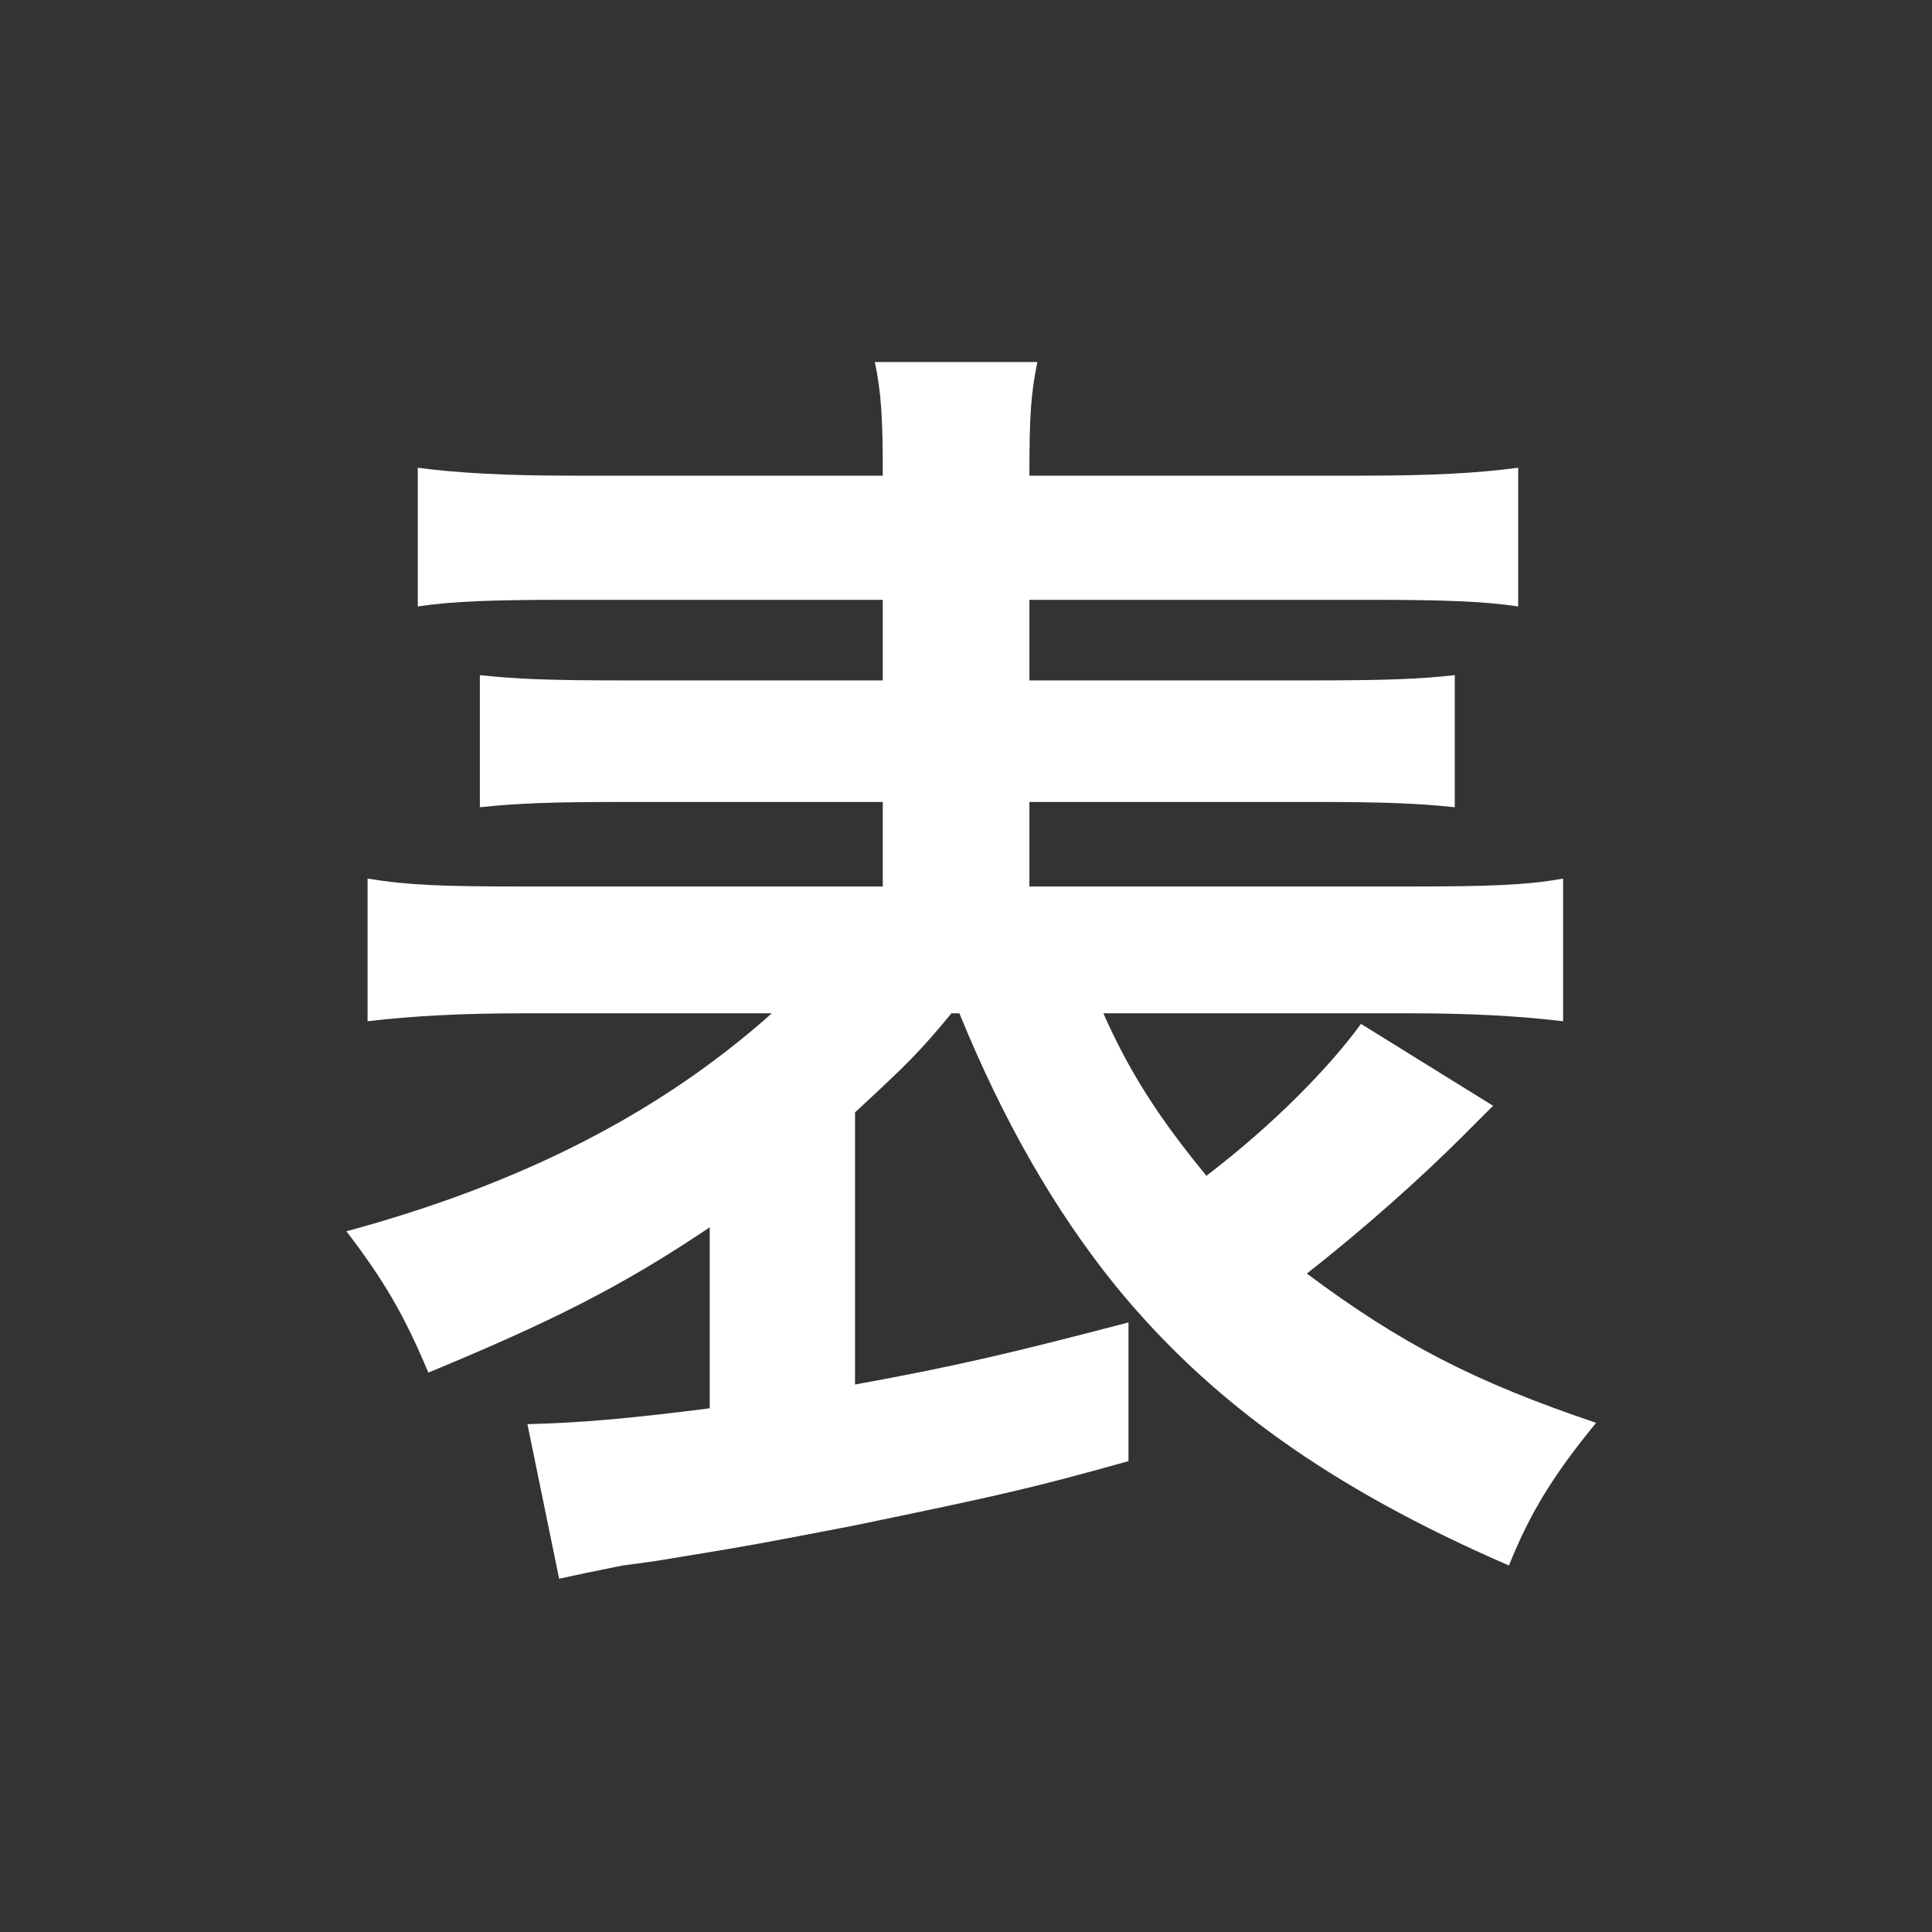<?xml version="1.0" encoding="UTF-8" standalone="no"?>
<!DOCTYPE svg PUBLIC "-//W3C//DTD SVG 1.1//EN" "http://www.w3.org/Graphics/SVG/1.1/DTD/svg11.dtd">
<!-- Created with Vectornator (http://vectornator.io/) -->
<svg height="100%" stroke-miterlimit="10" style="fill-rule:nonzero;clip-rule:evenodd;stroke-linecap:round;stroke-linejoin:round;" version="1.1" viewBox="0 0 1024 1024" width="100%" xml:space="preserve" xmlns="http://www.w3.org/2000/svg" xmlns:xlink="http://www.w3.org/1999/xlink">
<rect x="0" y="0" width="1024" height="1024" fill="#333333" stroke="none"/>
<defs/>
<g id="text">
<path d="M508.499 537.077C531.605 593.791 558.911 641.402 591.119 681.312C640.831 742.227 704.547 788.438 799.77 829.748C810.972 801.741 823.576 781.436 845.981 754.129C781.565 732.424 742.356 712.119 692.644 675.01C724.852 649.804 754.959 622.498 775.264 602.193C786.467 590.99 786.467 590.99 791.368 586.089L721.351 542.678C704.547 565.784 675.14 595.891 639.431 623.198C613.525 591.69 598.121 567.184 584.818 537.077L747.957 537.077C779.465 537.077 804.671 538.477 828.477 541.278L828.477 465.66C809.572 469.16 787.867 469.861 747.957 469.861L545.608 469.861L545.608 425.05L693.344 425.05C733.954 425.05 750.758 425.75 771.063 427.85L771.063 357.833C752.158 359.934 735.354 360.634 693.344 360.634L545.608 360.634L545.608 317.924L726.252 317.924C764.061 317.924 785.766 318.624 804.671 321.425L804.671 247.907C783.666 250.707 759.86 252.108 721.351 252.108L545.608 252.108C545.608 220.6 546.308 209.397 549.809 191.893L463.688 191.893C467.189 208.697 467.889 222 467.889 252.108L303.349 252.108C267.641 252.108 242.435 250.707 221.43 247.907L221.43 321.425C240.334 318.624 261.339 317.924 299.849 317.924L467.889 317.924L467.889 360.634L331.356 360.634C290.746 360.634 273.942 359.934 254.338 357.833L254.338 427.85C274.642 425.75 291.447 425.05 331.356 425.05L467.889 425.05L467.889 469.861L276.043 469.861C234.733 469.861 215.828 469.16 194.823 465.66L194.823 541.278C218.629 538.477 244.535 537.077 276.743 537.077L409.075 537.077C350.261 589.59 276.743 627.399 183.62 652.605C203.925 679.211 214.428 697.416 227.031 727.523C292.847 700.216 329.256 682.012 376.167 650.504L376.167 746.428C332.056 752.029 307.55 754.129 279.544 754.83L296.348 836.75C302.649 835.349 315.952 832.549 329.956 829.748C346.06 827.647 346.06 827.647 362.864 824.847C401.373 818.545 404.174 817.845 451.785 808.743C529.504 792.639 545.608 789.138 598.121 774.434L598.121 700.917C536.506 717.02 507.099 724.022 453.186 733.825L453.186 589.59C481.193 563.683 487.494 557.382 504.298 537.077L508.499 537.077Z" fill="#ffffff" opacity="1" stroke="none"/>
</g>
</svg>

